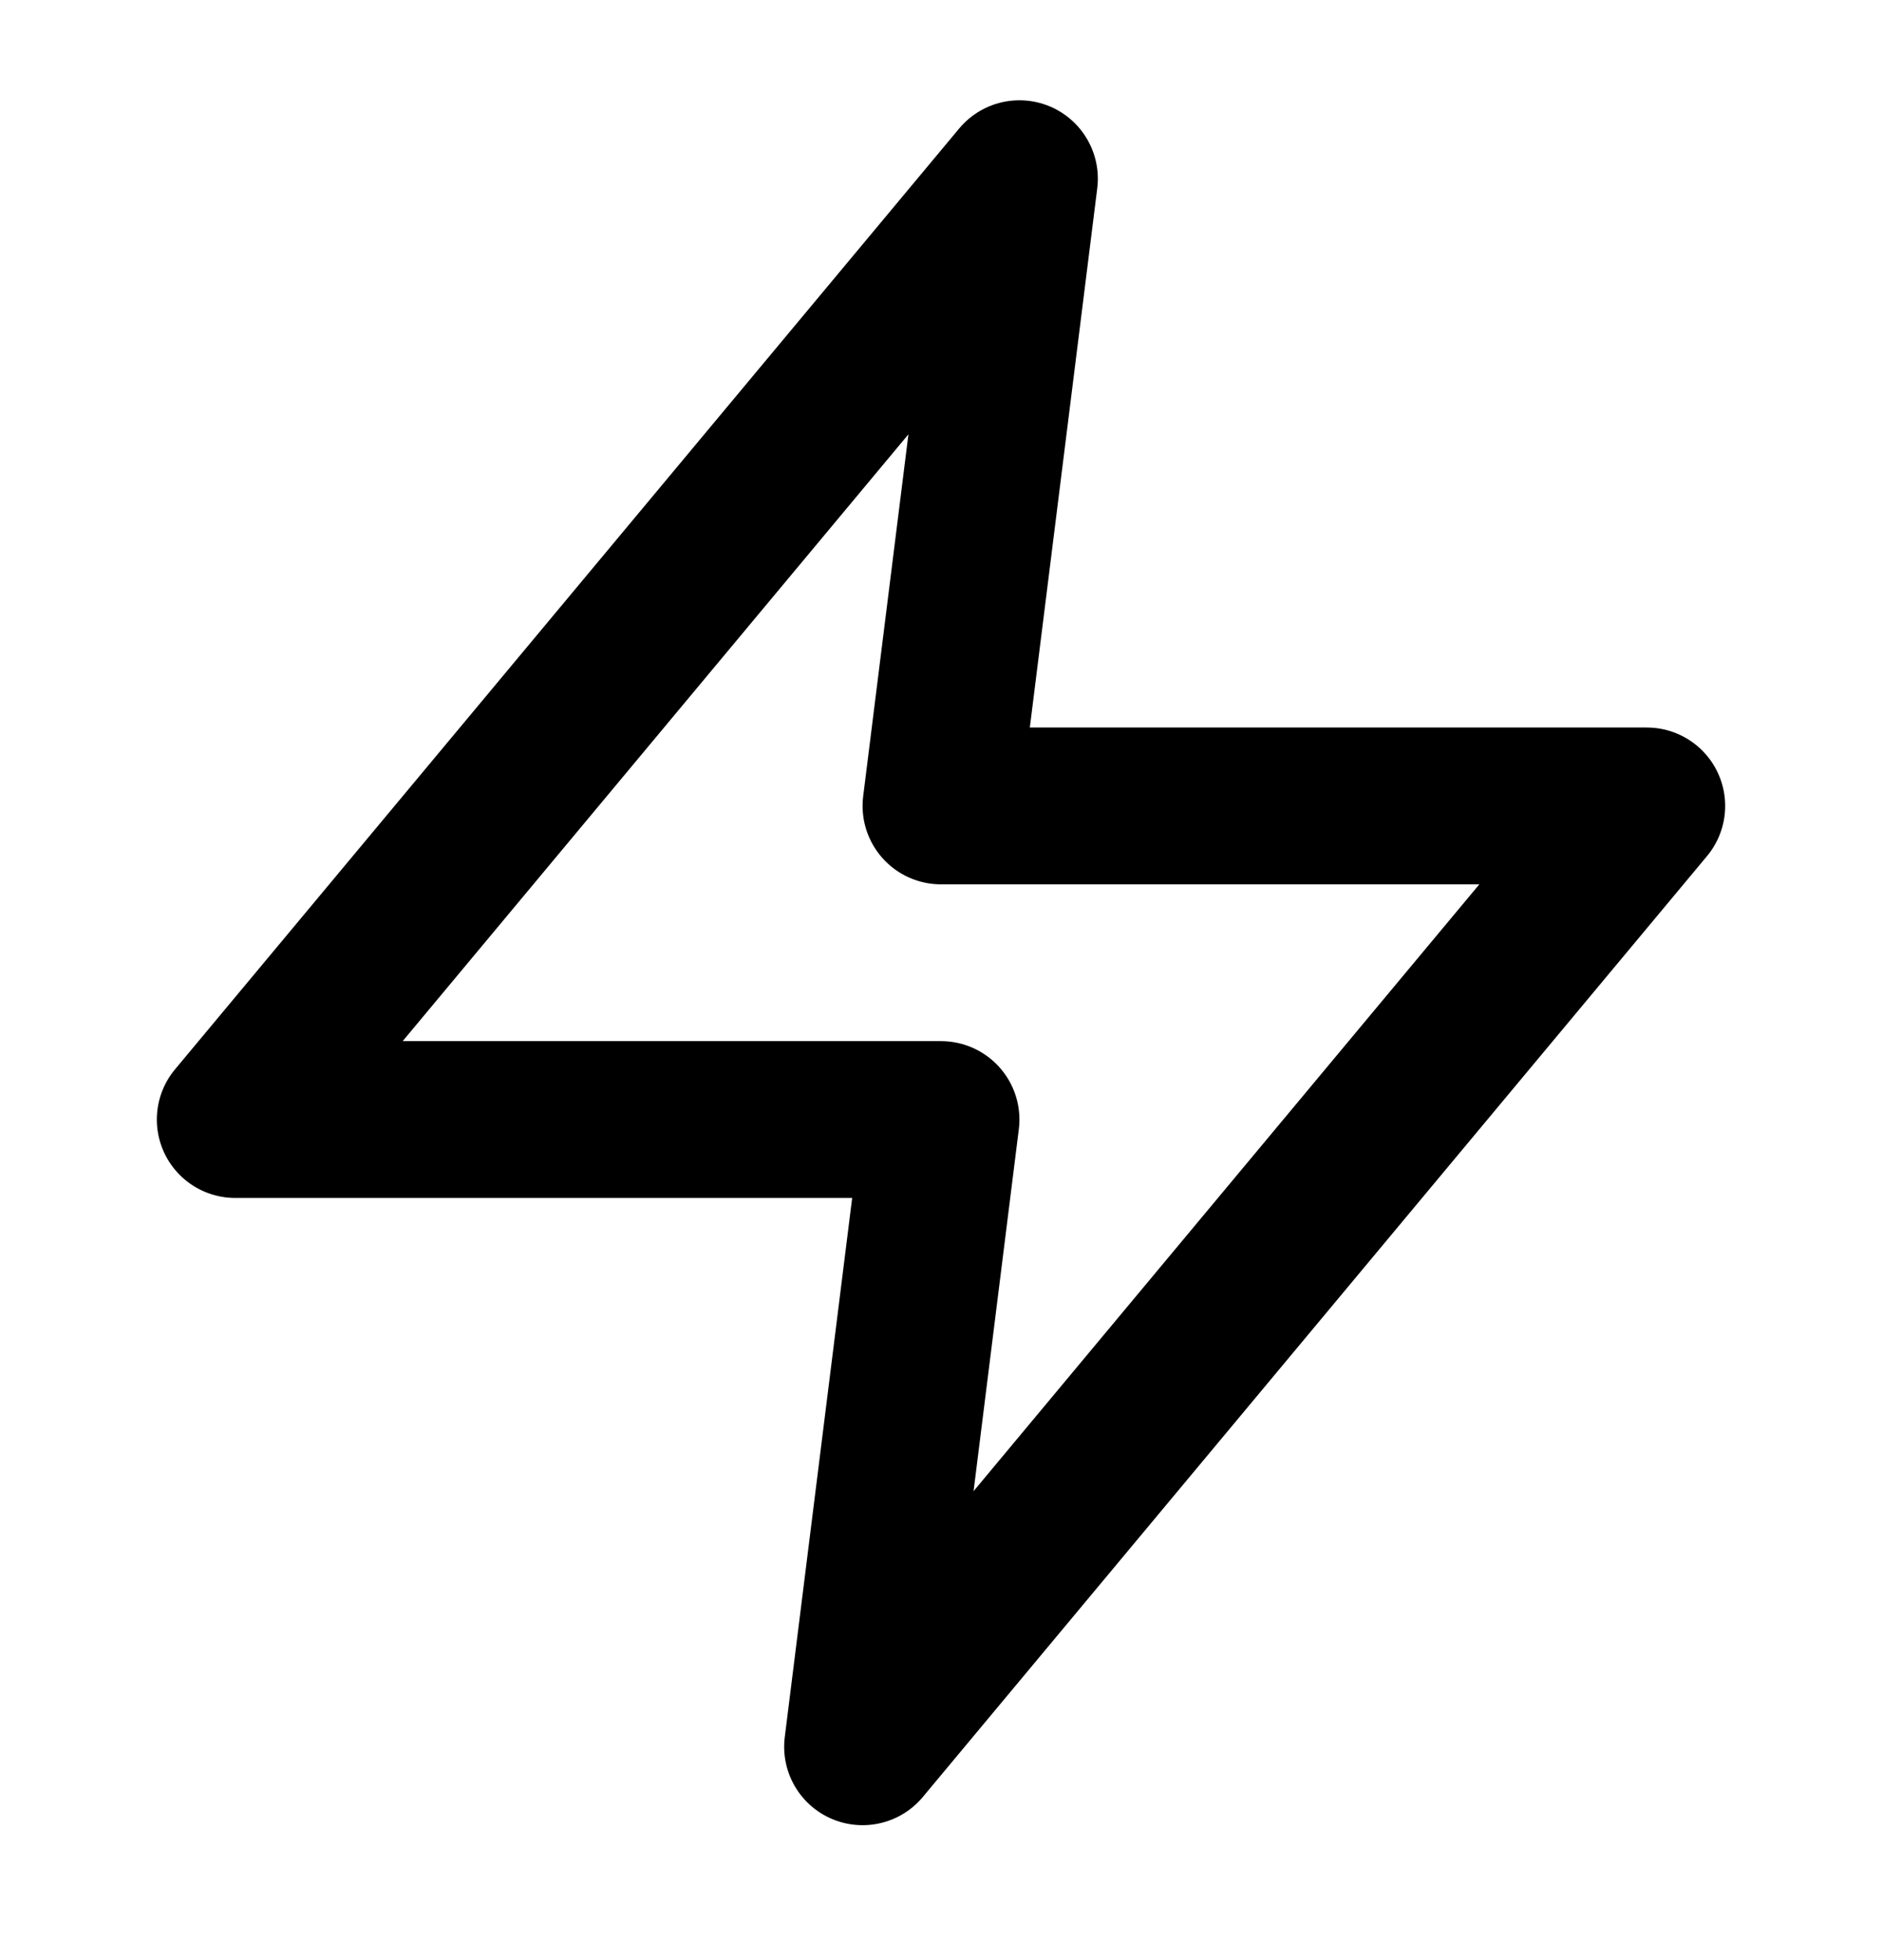 <svg width="24" height="25" viewBox="0 0 24 25" fill="none" xmlns="http://www.w3.org/2000/svg">
<path d="M13 2.279L3 14.279H12L11 22.279L21 10.279H12L13 2.279Z" stroke="black" stroke-width="2" stroke-linecap="round" stroke-linejoin="round"/>
</svg>
